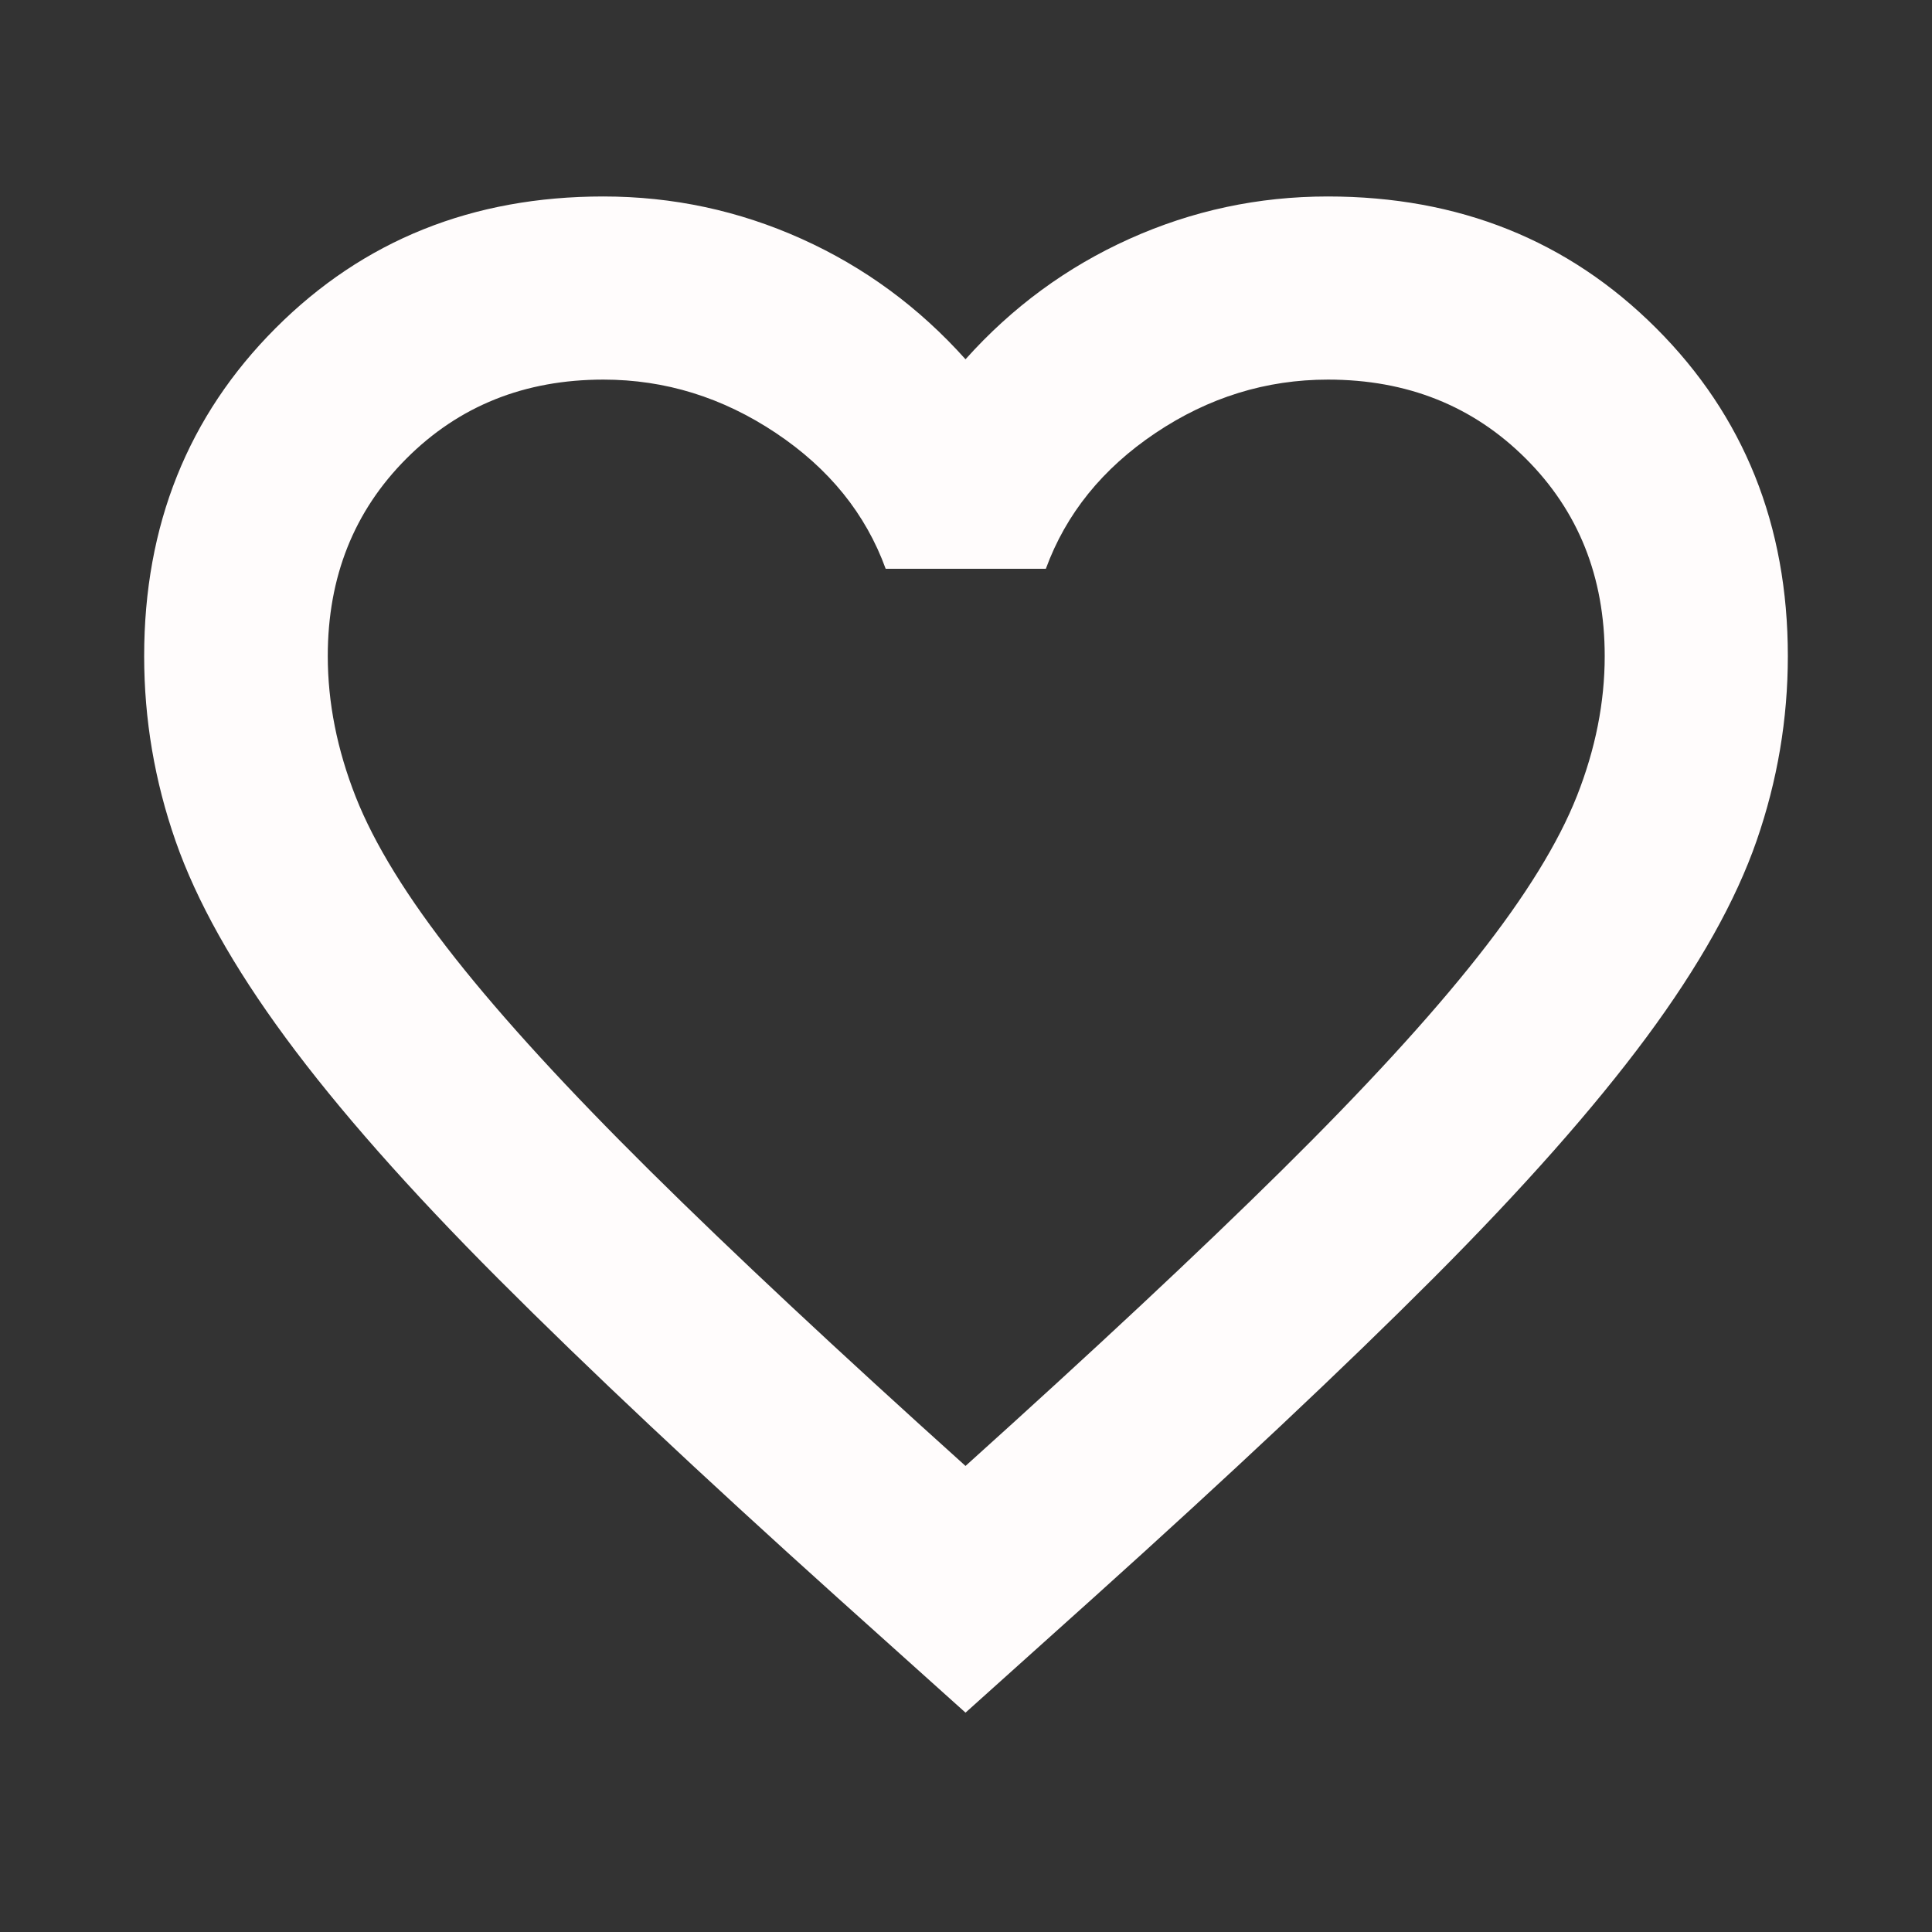 <svg width="52" height="52" viewBox="0 0 52 52" fill="none" xmlns="http://www.w3.org/2000/svg">
<rect x="0" y="0" width="52" height="52" fill="#333333" stroke="none"/>
<path d="M25.987 46.096L22.547 43.007C18.866 39.695 15.822 36.834 13.418 34.425C11.013 32.016 9.104 29.853 7.691 27.935C6.278 26.018 5.29 24.252 4.726 22.637C4.162 21.022 3.88 19.363 3.88 17.658C3.88 14.135 5.06 11.192 7.419 8.831C9.778 6.469 12.717 5.288 16.237 5.288C18.106 5.288 19.884 5.668 21.573 6.428C23.262 7.188 24.733 8.269 25.987 9.67C27.241 8.269 28.712 7.188 30.401 6.428C32.09 5.668 33.868 5.288 35.737 5.288C39.264 5.288 42.21 6.469 44.574 8.831C46.938 11.192 48.12 14.135 48.12 17.658C48.12 19.354 47.84 21.009 47.281 22.624C46.721 24.239 45.732 26.003 44.316 27.916C42.898 29.829 40.985 31.992 38.576 34.406C36.167 36.819 33.117 39.687 29.427 43.007L25.987 46.096ZM25.987 39.456C29.436 36.35 32.274 33.698 34.5 31.498C36.726 29.299 38.483 27.385 39.77 25.754C41.057 24.124 41.949 22.678 42.446 21.417C42.943 20.155 43.191 18.902 43.191 17.659C43.191 15.526 42.482 13.753 41.063 12.339C39.645 10.925 37.871 10.217 35.743 10.217C34.077 10.217 32.529 10.696 31.102 11.653C29.675 12.61 28.691 13.829 28.149 15.309H23.838C23.3 13.829 22.315 12.61 20.881 11.653C19.448 10.696 17.901 10.217 16.241 10.217C14.121 10.217 12.355 10.925 10.942 12.339C9.529 13.753 8.822 15.526 8.822 17.658C8.822 18.912 9.073 20.174 9.573 21.445C10.074 22.716 10.968 24.166 12.256 25.795C13.543 27.424 15.296 29.336 17.513 31.531C19.73 33.726 22.555 36.367 25.987 39.456Z" fill="#FFFCFC"/>
</svg>
